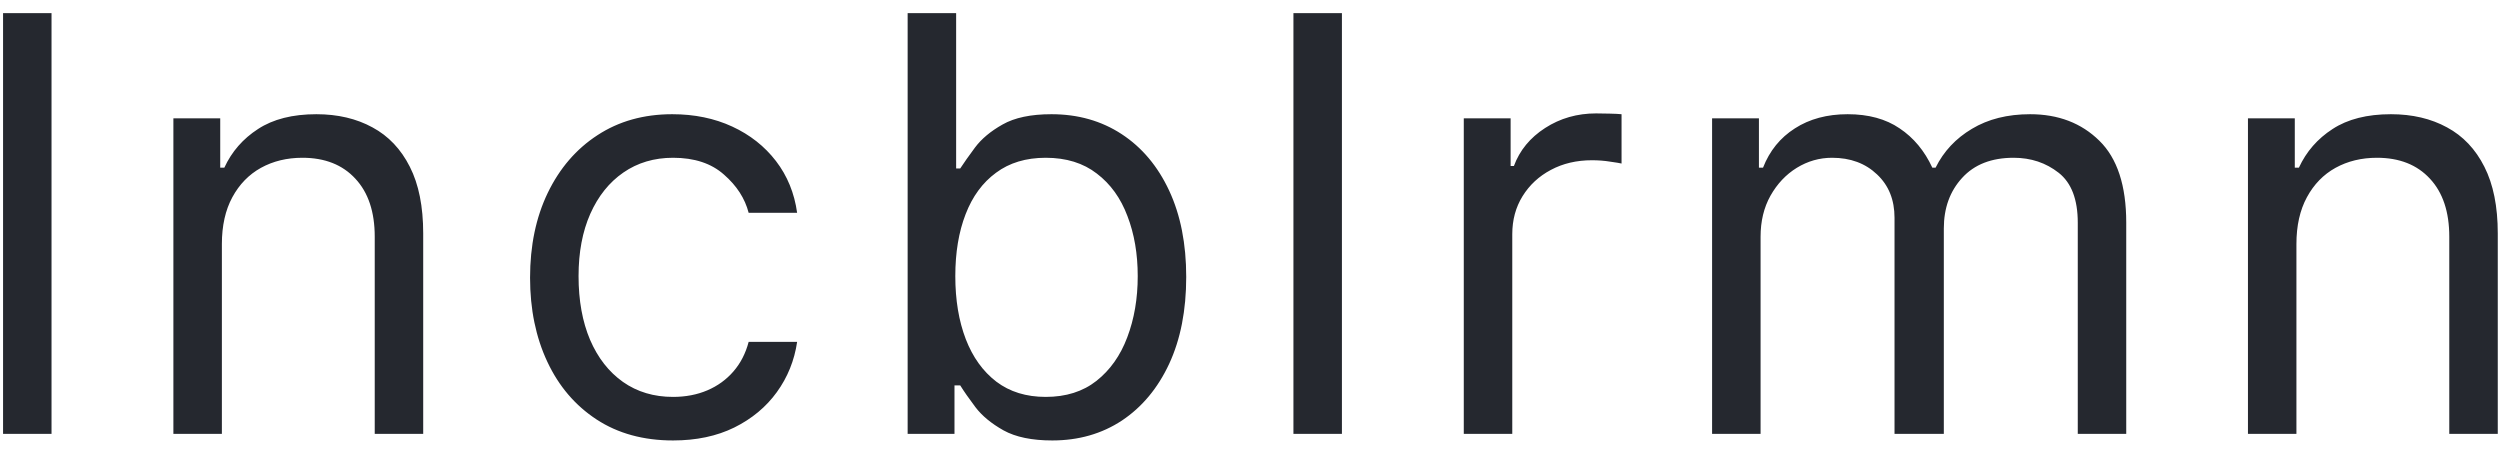 <svg width="121" height="22" viewBox="0 0 121 22" fill="none" xmlns="http://www.w3.org/2000/svg">
<path d="M2.494 0.636V21H0.148V0.636H2.494ZM10.739 11.812V21H8.392V5.727H10.659V8.114H10.858C11.216 7.338 11.76 6.715 12.489 6.244C13.218 5.767 14.159 5.528 15.313 5.528C16.347 5.528 17.252 5.741 18.027 6.165C18.803 6.582 19.406 7.219 19.837 8.074C20.268 8.922 20.483 9.996 20.483 11.296V21H18.137V11.454C18.137 10.255 17.825 9.32 17.202 8.651C16.579 7.974 15.724 7.636 14.637 7.636C13.887 7.636 13.218 7.799 12.628 8.124C12.045 8.448 11.584 8.922 11.246 9.545C10.908 10.169 10.739 10.924 10.739 11.812ZM32.576 21.318C31.144 21.318 29.911 20.98 28.877 20.304C27.843 19.628 27.047 18.697 26.491 17.51C25.934 16.323 25.655 14.968 25.655 13.443C25.655 11.892 25.94 10.523 26.51 9.337C27.087 8.143 27.889 7.212 28.917 6.543C29.951 5.866 31.157 5.528 32.536 5.528C33.61 5.528 34.578 5.727 35.439 6.125C36.301 6.523 37.007 7.08 37.557 7.795C38.107 8.511 38.449 9.347 38.581 10.301H36.235C36.056 9.605 35.658 8.989 35.042 8.452C34.432 7.908 33.61 7.636 32.576 7.636C31.661 7.636 30.859 7.875 30.169 8.352C29.487 8.823 28.953 9.489 28.569 10.351C28.191 11.206 28.002 12.21 28.002 13.364C28.002 14.544 28.188 15.571 28.559 16.446C28.936 17.321 29.467 18 30.15 18.484C30.839 18.968 31.648 19.21 32.576 19.21C33.186 19.21 33.739 19.104 34.236 18.892C34.733 18.68 35.154 18.375 35.499 17.977C35.844 17.579 36.089 17.102 36.235 16.546H38.581C38.449 17.447 38.121 18.259 37.597 18.982C37.08 19.697 36.394 20.267 35.539 20.692C34.69 21.109 33.703 21.318 32.576 21.318ZM43.93 21V0.636H46.277V8.153H46.475C46.648 7.888 46.886 7.55 47.191 7.139C47.503 6.722 47.947 6.35 48.524 6.026C49.107 5.694 49.896 5.528 50.89 5.528C52.176 5.528 53.31 5.85 54.291 6.493C55.272 7.136 56.038 8.047 56.588 9.227C57.138 10.407 57.413 11.799 57.413 13.403C57.413 15.021 57.138 16.423 56.588 17.609C56.038 18.789 55.275 19.704 54.301 20.354C53.326 20.997 52.203 21.318 50.93 21.318C49.949 21.318 49.163 21.156 48.573 20.831C47.983 20.5 47.529 20.125 47.211 19.707C46.893 19.283 46.648 18.932 46.475 18.653H46.197V21H43.93ZM46.237 13.364C46.237 14.517 46.406 15.535 46.744 16.416C47.082 17.291 47.576 17.977 48.225 18.474C48.875 18.965 49.67 19.21 50.612 19.21C51.593 19.21 52.411 18.952 53.068 18.435C53.731 17.911 54.228 17.208 54.559 16.327C54.897 15.438 55.066 14.451 55.066 13.364C55.066 12.29 54.901 11.322 54.569 10.46C54.244 9.592 53.751 8.906 53.088 8.402C52.431 7.892 51.606 7.636 50.612 7.636C49.657 7.636 48.855 7.878 48.206 8.362C47.556 8.839 47.065 9.509 46.734 10.371C46.403 11.226 46.237 12.223 46.237 13.364ZM64.949 0.636V21H62.602V0.636H64.949ZM70.847 21V5.727H73.114V8.034H73.273C73.552 7.278 74.055 6.665 74.784 6.195C75.514 5.724 76.336 5.489 77.25 5.489C77.423 5.489 77.638 5.492 77.897 5.499C78.155 5.505 78.351 5.515 78.483 5.528V7.915C78.404 7.895 78.222 7.865 77.936 7.825C77.658 7.779 77.363 7.756 77.052 7.756C76.309 7.756 75.646 7.911 75.063 8.223C74.486 8.528 74.029 8.952 73.691 9.496C73.359 10.033 73.194 10.646 73.194 11.335V21H70.847ZM82.865 21V5.727H85.132V8.114H85.331C85.649 7.298 86.163 6.665 86.872 6.214C87.581 5.757 88.433 5.528 89.427 5.528C90.435 5.528 91.273 5.757 91.943 6.214C92.619 6.665 93.146 7.298 93.524 8.114H93.683C94.074 7.325 94.661 6.698 95.443 6.234C96.225 5.764 97.163 5.528 98.257 5.528C99.623 5.528 100.739 5.956 101.608 6.811C102.476 7.66 102.91 8.982 102.91 10.778V21H100.564V10.778C100.564 9.652 100.256 8.846 99.639 8.362C99.023 7.878 98.297 7.636 97.462 7.636C96.388 7.636 95.556 7.961 94.966 8.611C94.376 9.254 94.081 10.069 94.081 11.057V21H91.695V10.54C91.695 9.671 91.413 8.972 90.849 8.442C90.286 7.905 89.56 7.636 88.672 7.636C88.062 7.636 87.492 7.799 86.962 8.124C86.438 8.448 86.014 8.899 85.689 9.476C85.371 10.046 85.212 10.706 85.212 11.454V21H82.865ZM111.147 11.812V21H108.801V5.727H111.068V8.114H111.267C111.625 7.338 112.168 6.715 112.897 6.244C113.627 5.767 114.568 5.528 115.721 5.528C116.755 5.528 117.66 5.741 118.436 6.165C119.211 6.582 119.815 7.219 120.245 8.074C120.676 8.922 120.892 9.996 120.892 11.296V21H118.545V11.454C118.545 10.255 118.234 9.32 117.611 8.651C116.987 7.974 116.132 7.636 115.045 7.636C114.296 7.636 113.627 7.799 113.037 8.124C112.453 8.448 111.993 8.922 111.655 9.545C111.316 10.169 111.147 10.924 111.147 11.812Z" fill="#25282F"/>
</svg>
